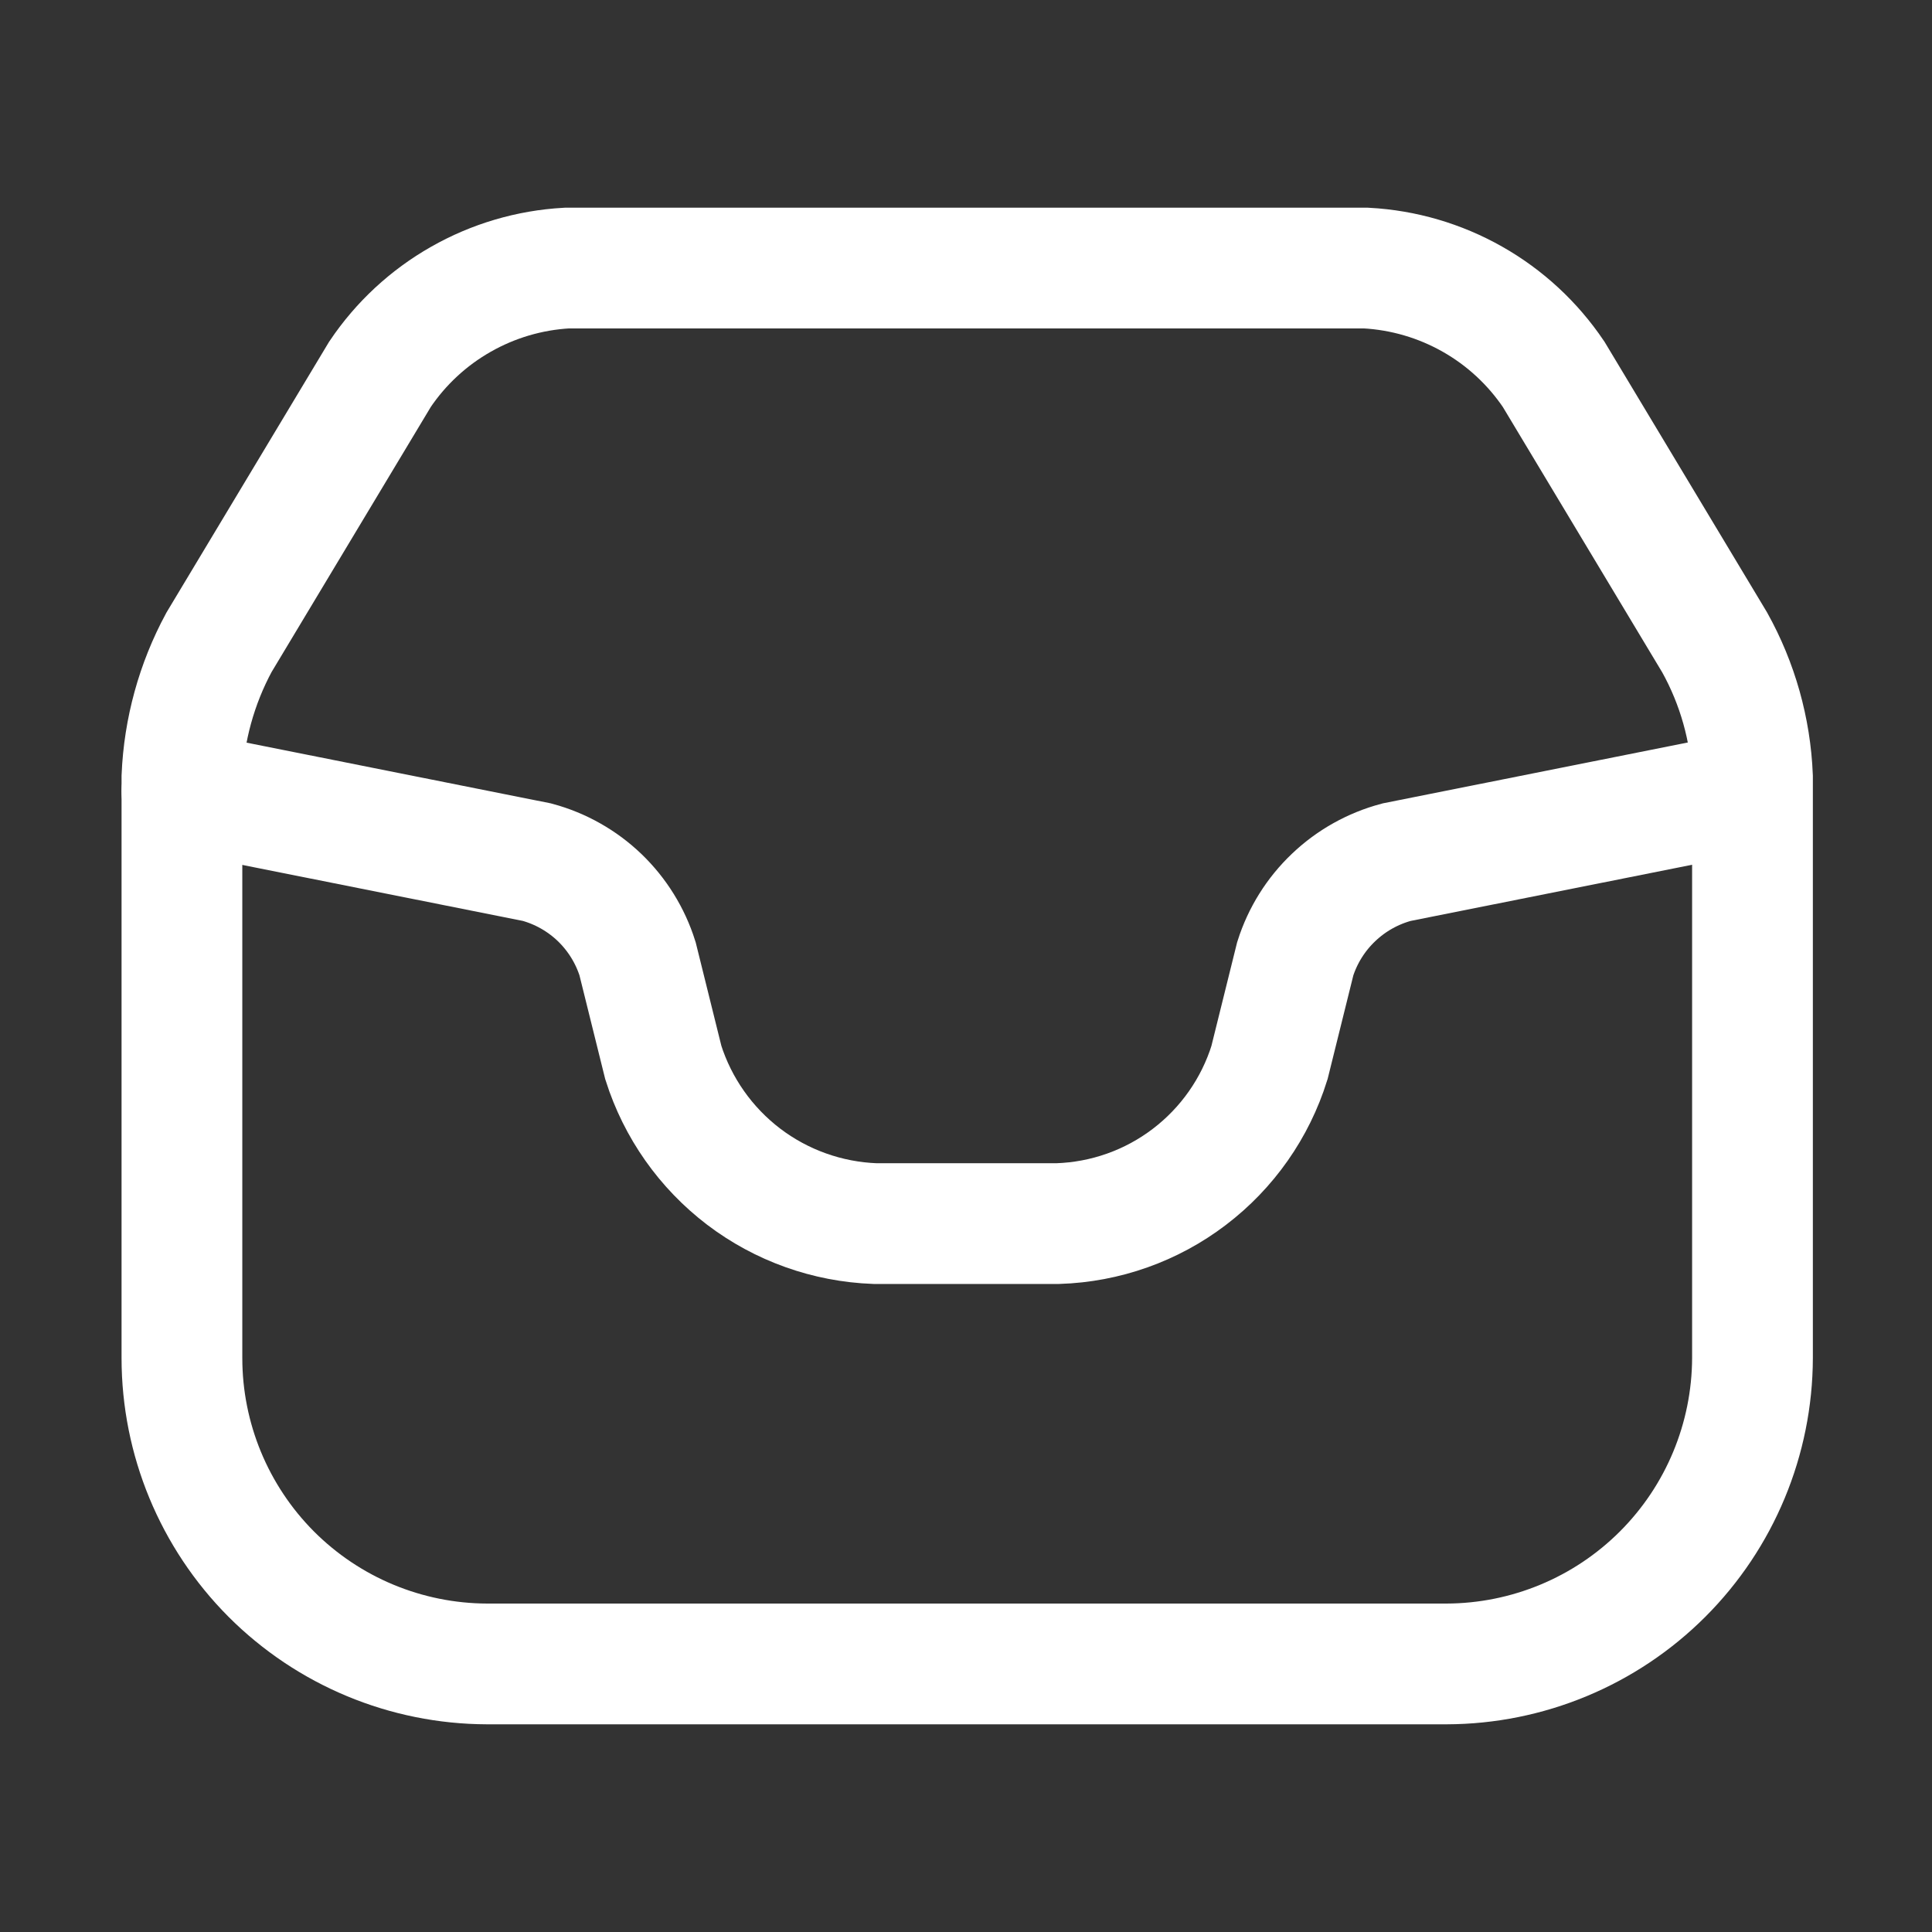 <svg width="24" height="24" viewBox="0 0 24 24" fill="none" xmlns="http://www.w3.org/2000/svg">
<rect x="0" y="0" width="24" height="24" fill="#333333" stroke="none"/>
<path d="M17.97 20.67H6.05C5.044 20.667 4.08 20.266 3.369 19.554C2.659 18.841 2.26 17.876 2.26 16.87V9.65C2.285 9.066 2.442 8.495 2.72 7.98L4.72 4.65C4.978 4.266 5.322 3.947 5.725 3.718C6.127 3.489 6.577 3.356 7.04 3.33H16.97C17.434 3.355 17.886 3.487 18.29 3.716C18.695 3.945 19.04 4.265 19.3 4.65L21.3 7.98C21.585 8.492 21.746 9.064 21.77 9.65V16.87C21.767 17.877 21.366 18.842 20.654 19.554C19.942 20.266 18.977 20.667 17.97 20.67V20.67Z" stroke="white" stroke-width="1.5" stroke-miterlimit="10" stroke-linecap="round"/>
<path d="M2.26 9.83L6.67 10.71C6.962 10.789 7.23 10.94 7.449 11.15C7.667 11.36 7.829 11.621 7.92 11.91L8.24 13.2C8.419 13.764 8.767 14.258 9.238 14.617C9.709 14.975 10.279 15.178 10.87 15.2H13.14C13.732 15.181 14.303 14.979 14.774 14.62C15.245 14.262 15.594 13.765 15.77 13.2L16.09 11.91C16.182 11.62 16.346 11.358 16.566 11.149C16.786 10.939 17.056 10.788 17.35 10.71L21.76 9.83" stroke="white" stroke-width="1.5" stroke-miterlimit="10" stroke-linecap="round"/>
</svg>
